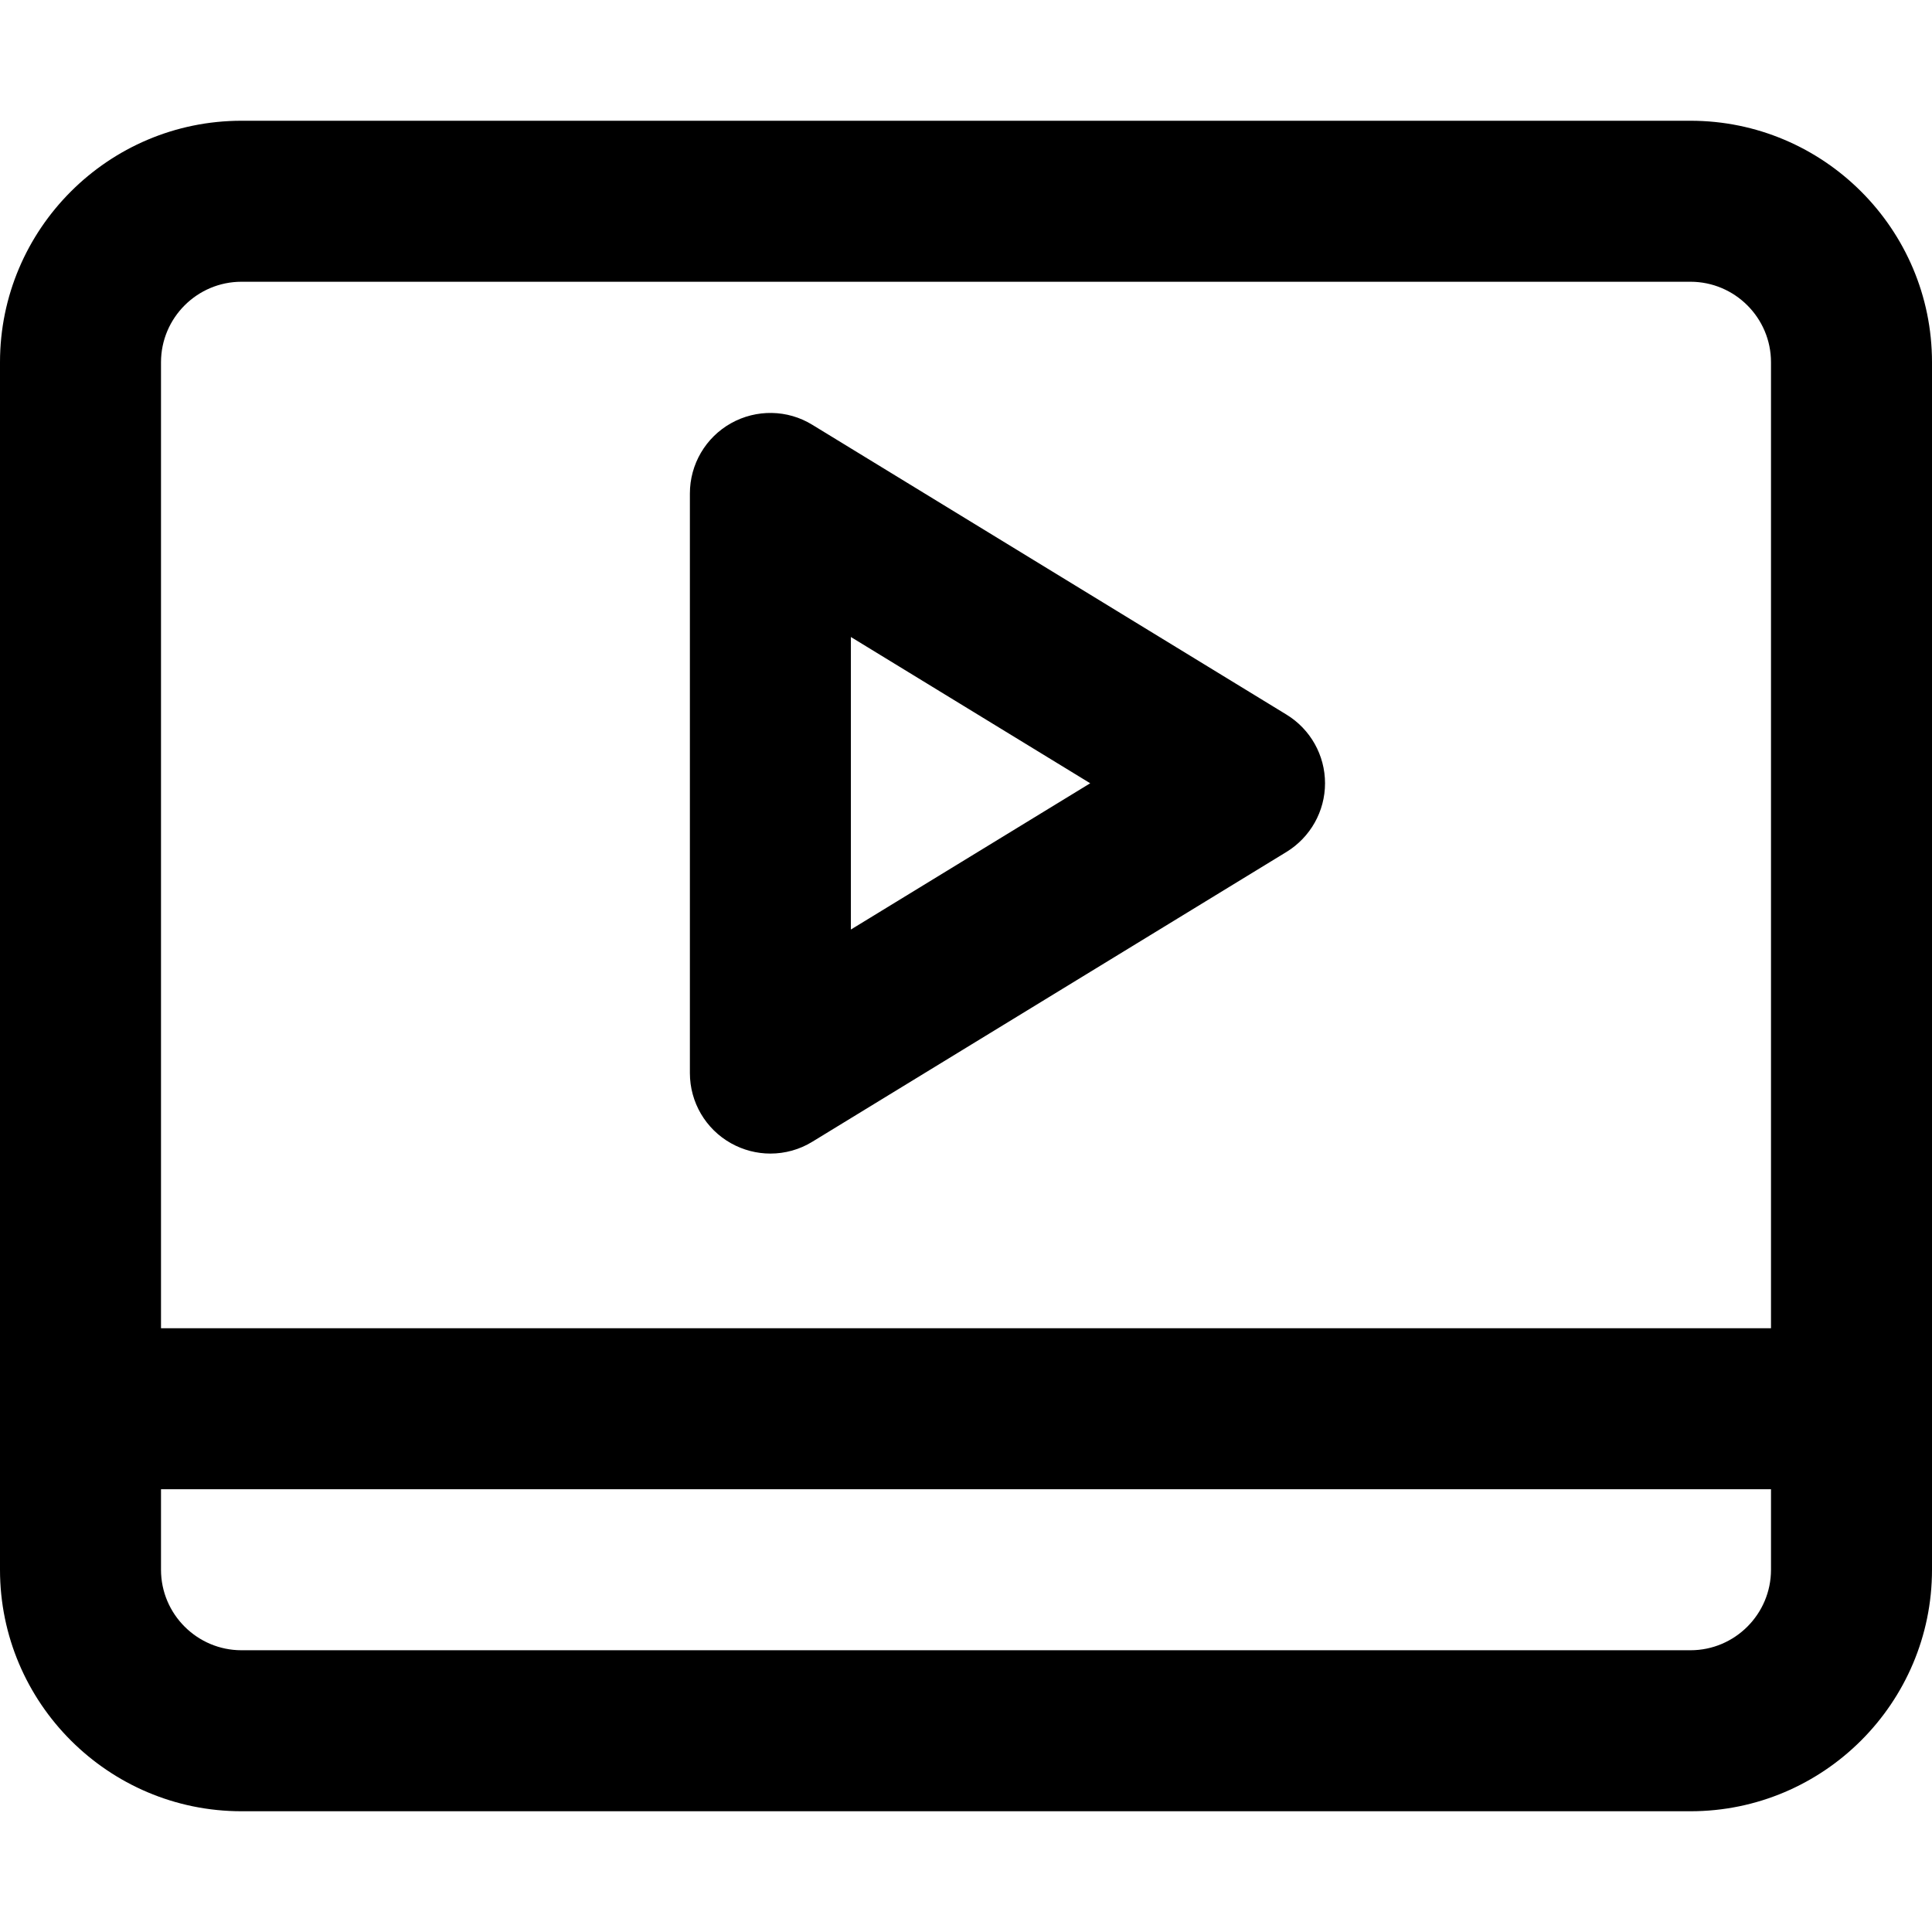 <?xml version="1.0" encoding="iso-8859-1"?>
<!-- Generator: Adobe Illustrator 19.0.0, SVG Export Plug-In . SVG Version: 6.00 Build 0)  -->
<svg version="1.1" id="Capa_1" xmlns="http://www.w3.org/2000/svg" xmlns:xlink="http://www.w3.org/1999/xlink" x="0px" y="0px"
	 viewBox="0 0 512 512" style="enable-background:new 0 0 512 512;" xml:space="preserve">
<g>
	<g>
		<path d="M448,32H64C28.715,32,0,60.715,0,96v320c0,35.285,28.715,64,64,64h384c35.285,0,64-28.715,64-64V96
			C512,60.715,483.285,32,448,32z M469.333,416c0,11.755-9.579,21.333-21.333,21.333H64c-11.755,0-21.333-9.579-21.333-21.333
			v-21.333h426.667V416z M469.333,352H42.667V96c0-11.755,9.579-21.333,21.333-21.333h384c11.755,0,21.333,9.579,21.333,21.333V352z
			"/>
	</g>
</g>
<g>
	<g>
		<path d="M340.928,189.376l-125.653-76.8c-6.571-4.053-14.827-4.181-21.568-0.405c-6.72,3.776-10.88,10.88-10.88,18.603v153.6
			c0,7.723,4.16,14.827,10.901,18.603c3.243,1.813,6.848,2.731,10.432,2.731c3.861,0,7.723-1.045,11.115-3.136l125.653-76.8
			c6.336-3.883,10.219-10.773,10.219-18.197C351.147,200.149,347.285,193.259,340.928,189.376z M225.493,246.336v-77.525
			l63.424,38.763L225.493,246.336z"/>
	</g>
</g>
<g>
</g>
<g>
</g>
<g>
</g>
<g>
</g>
<g>
</g>
<g>
</g>
<g>
</g>
<g>
</g>
<g>
</g>
<g>
</g>
<g>
</g>
<g>
</g>
<g>
</g>
<g>
</g>
<g>
</g>
</svg>
